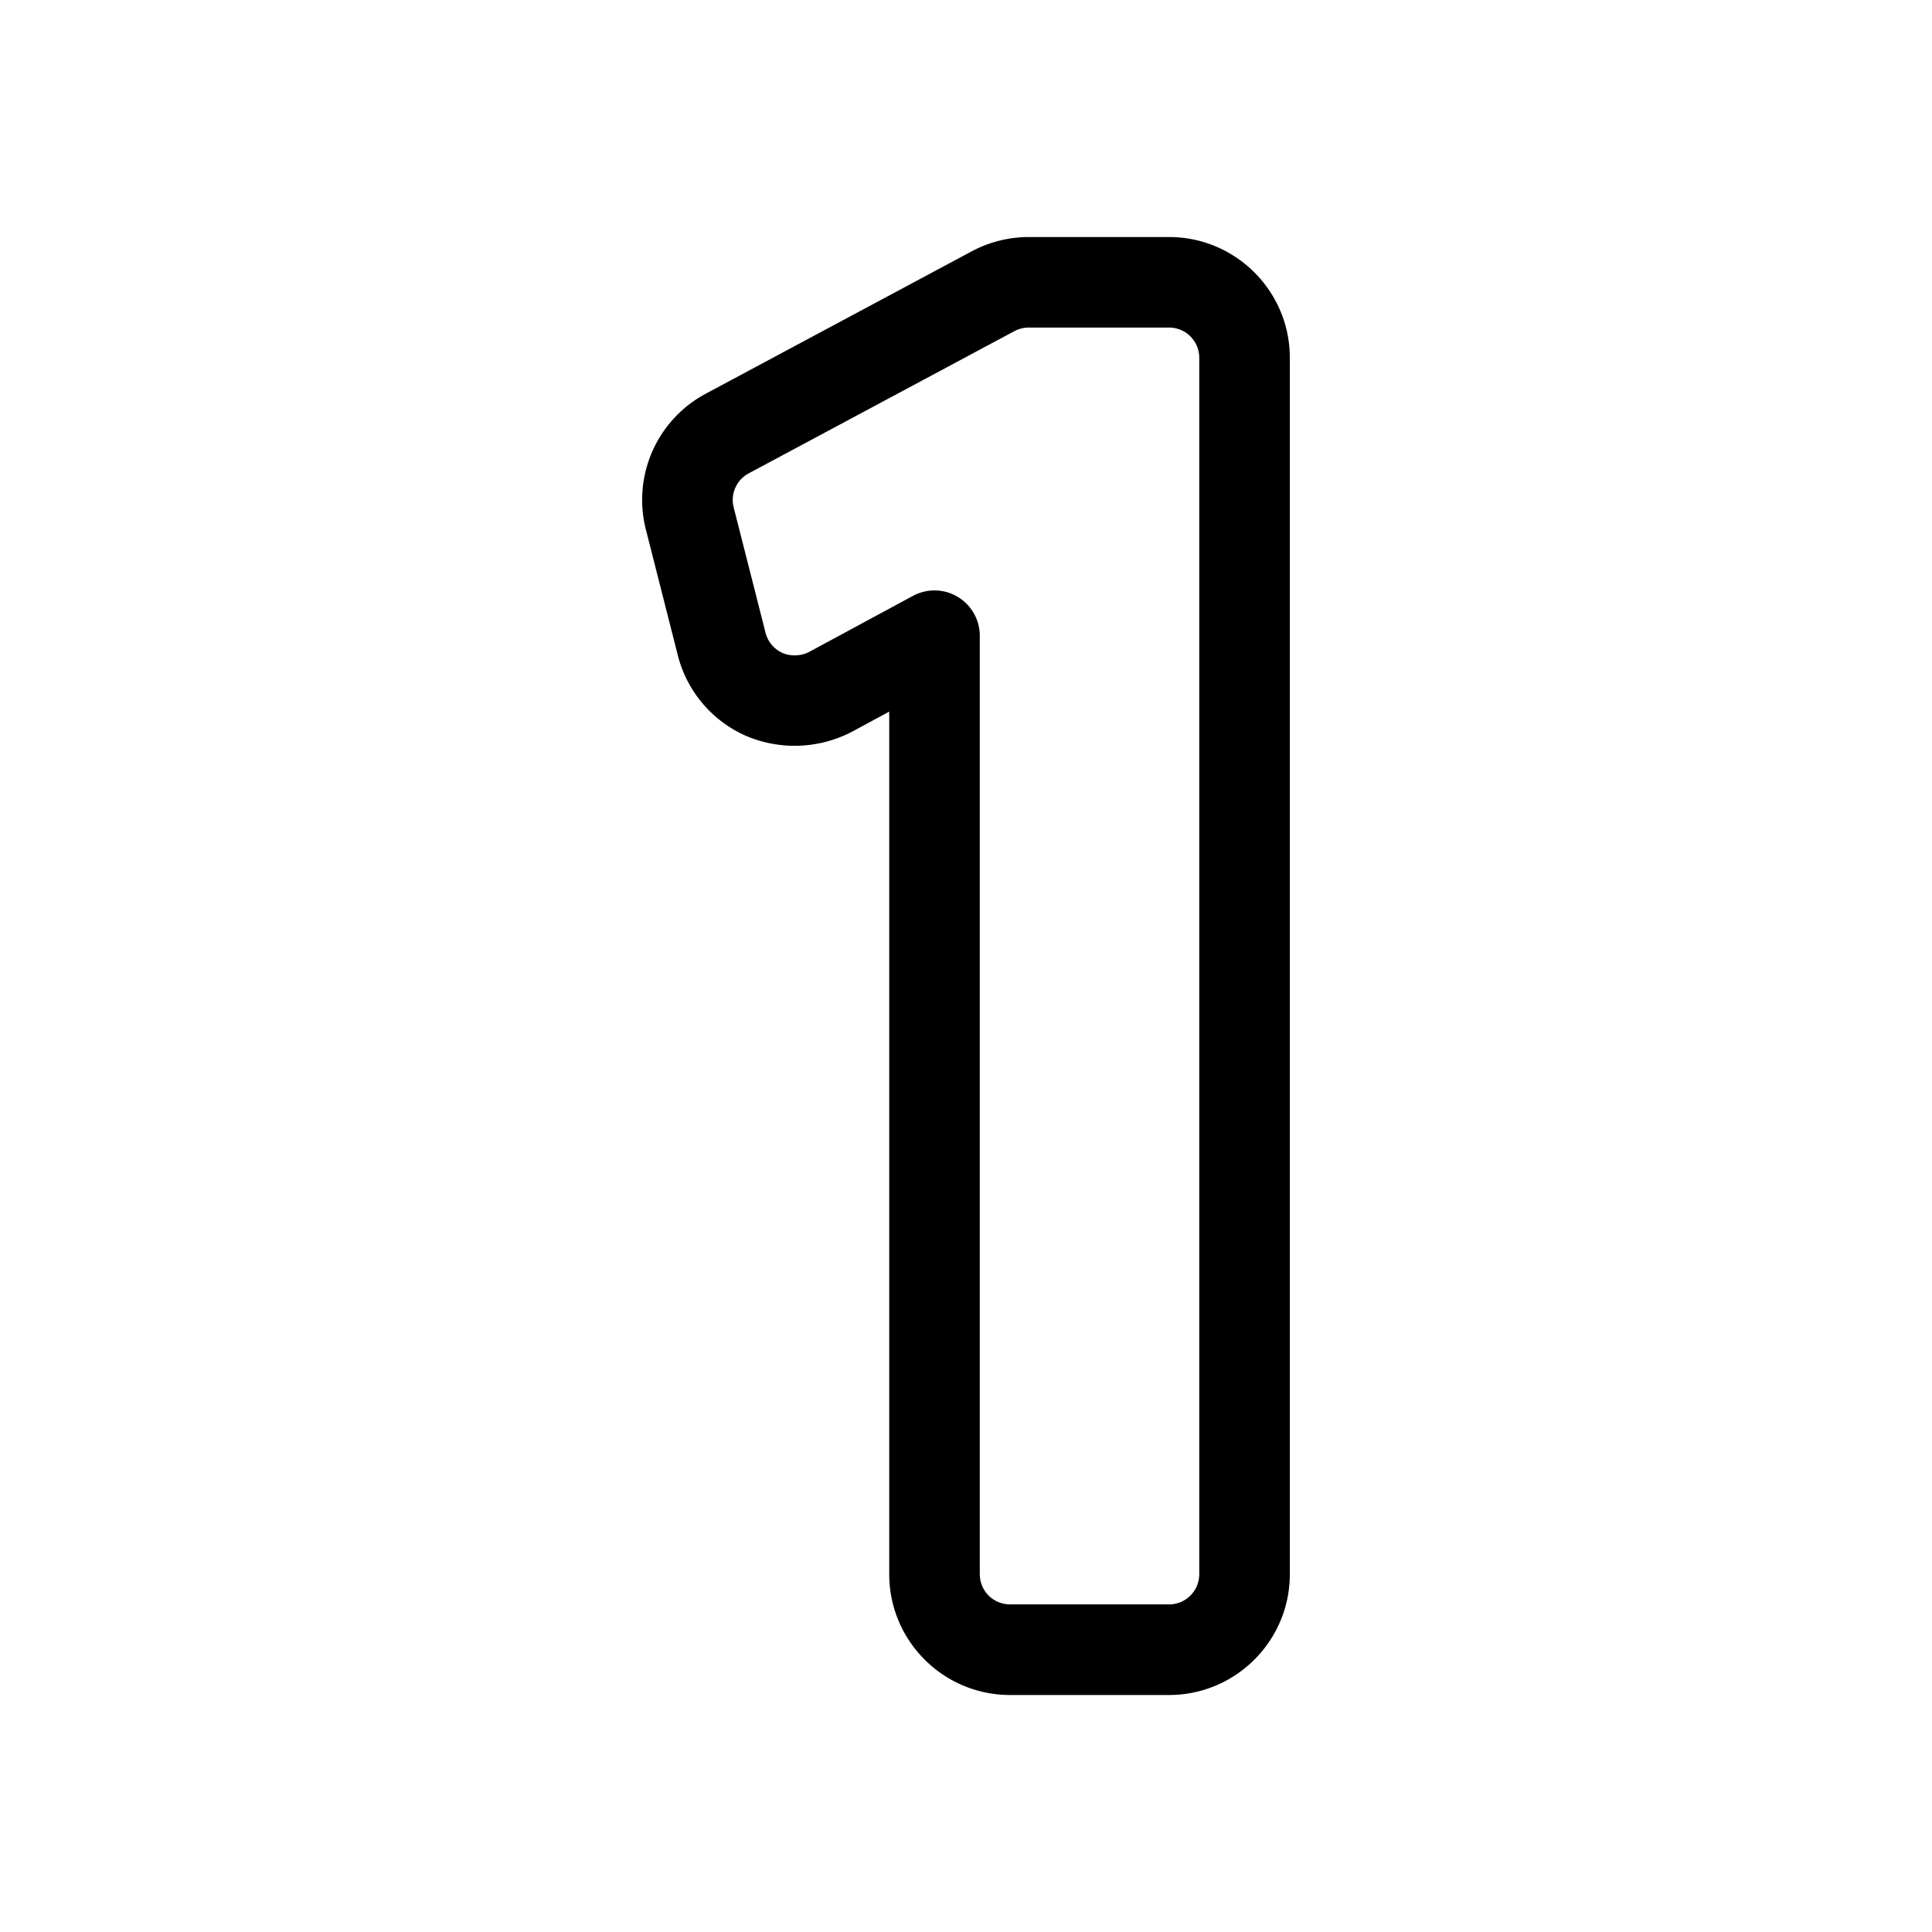<svg xmlns="http://www.w3.org/2000/svg" width="64" height="64" id="number"><path d="M38.727 7.852h-4.649c-.653 0-1.306.163-1.888.473l-8.802 4.712a3.987 3.987 0 0 0-1.991 4.511l1.055 4.154a3.984 3.984 0 0 0 2.271 2.679 4.107 4.107 0 0 0 3.505-.144l1.229-.664v28.576c0 2.206 1.794 4 4 4h5.27c2.206 0 4-1.794 4-4V11.852c0-2.206-1.794-4-4-4zm1 44.296a1 1 0 0 1-1 1h-5.27a1 1 0 0 1-1-1v-31.09a1.504 1.504 0 0 0-1.5-1.5c-.247 0-.493.063-.712.18l-3.441 1.858c-.26.138-.61.151-.875.037a1 1 0 0 1-.569-.671l-1.056-4.154a.997.997 0 0 1 .498-1.127l8.8-4.711a1.02 1.02 0 0 1 .476-.119h4.649a1 1 0 0 1 1 1v40.297z"></path></svg>